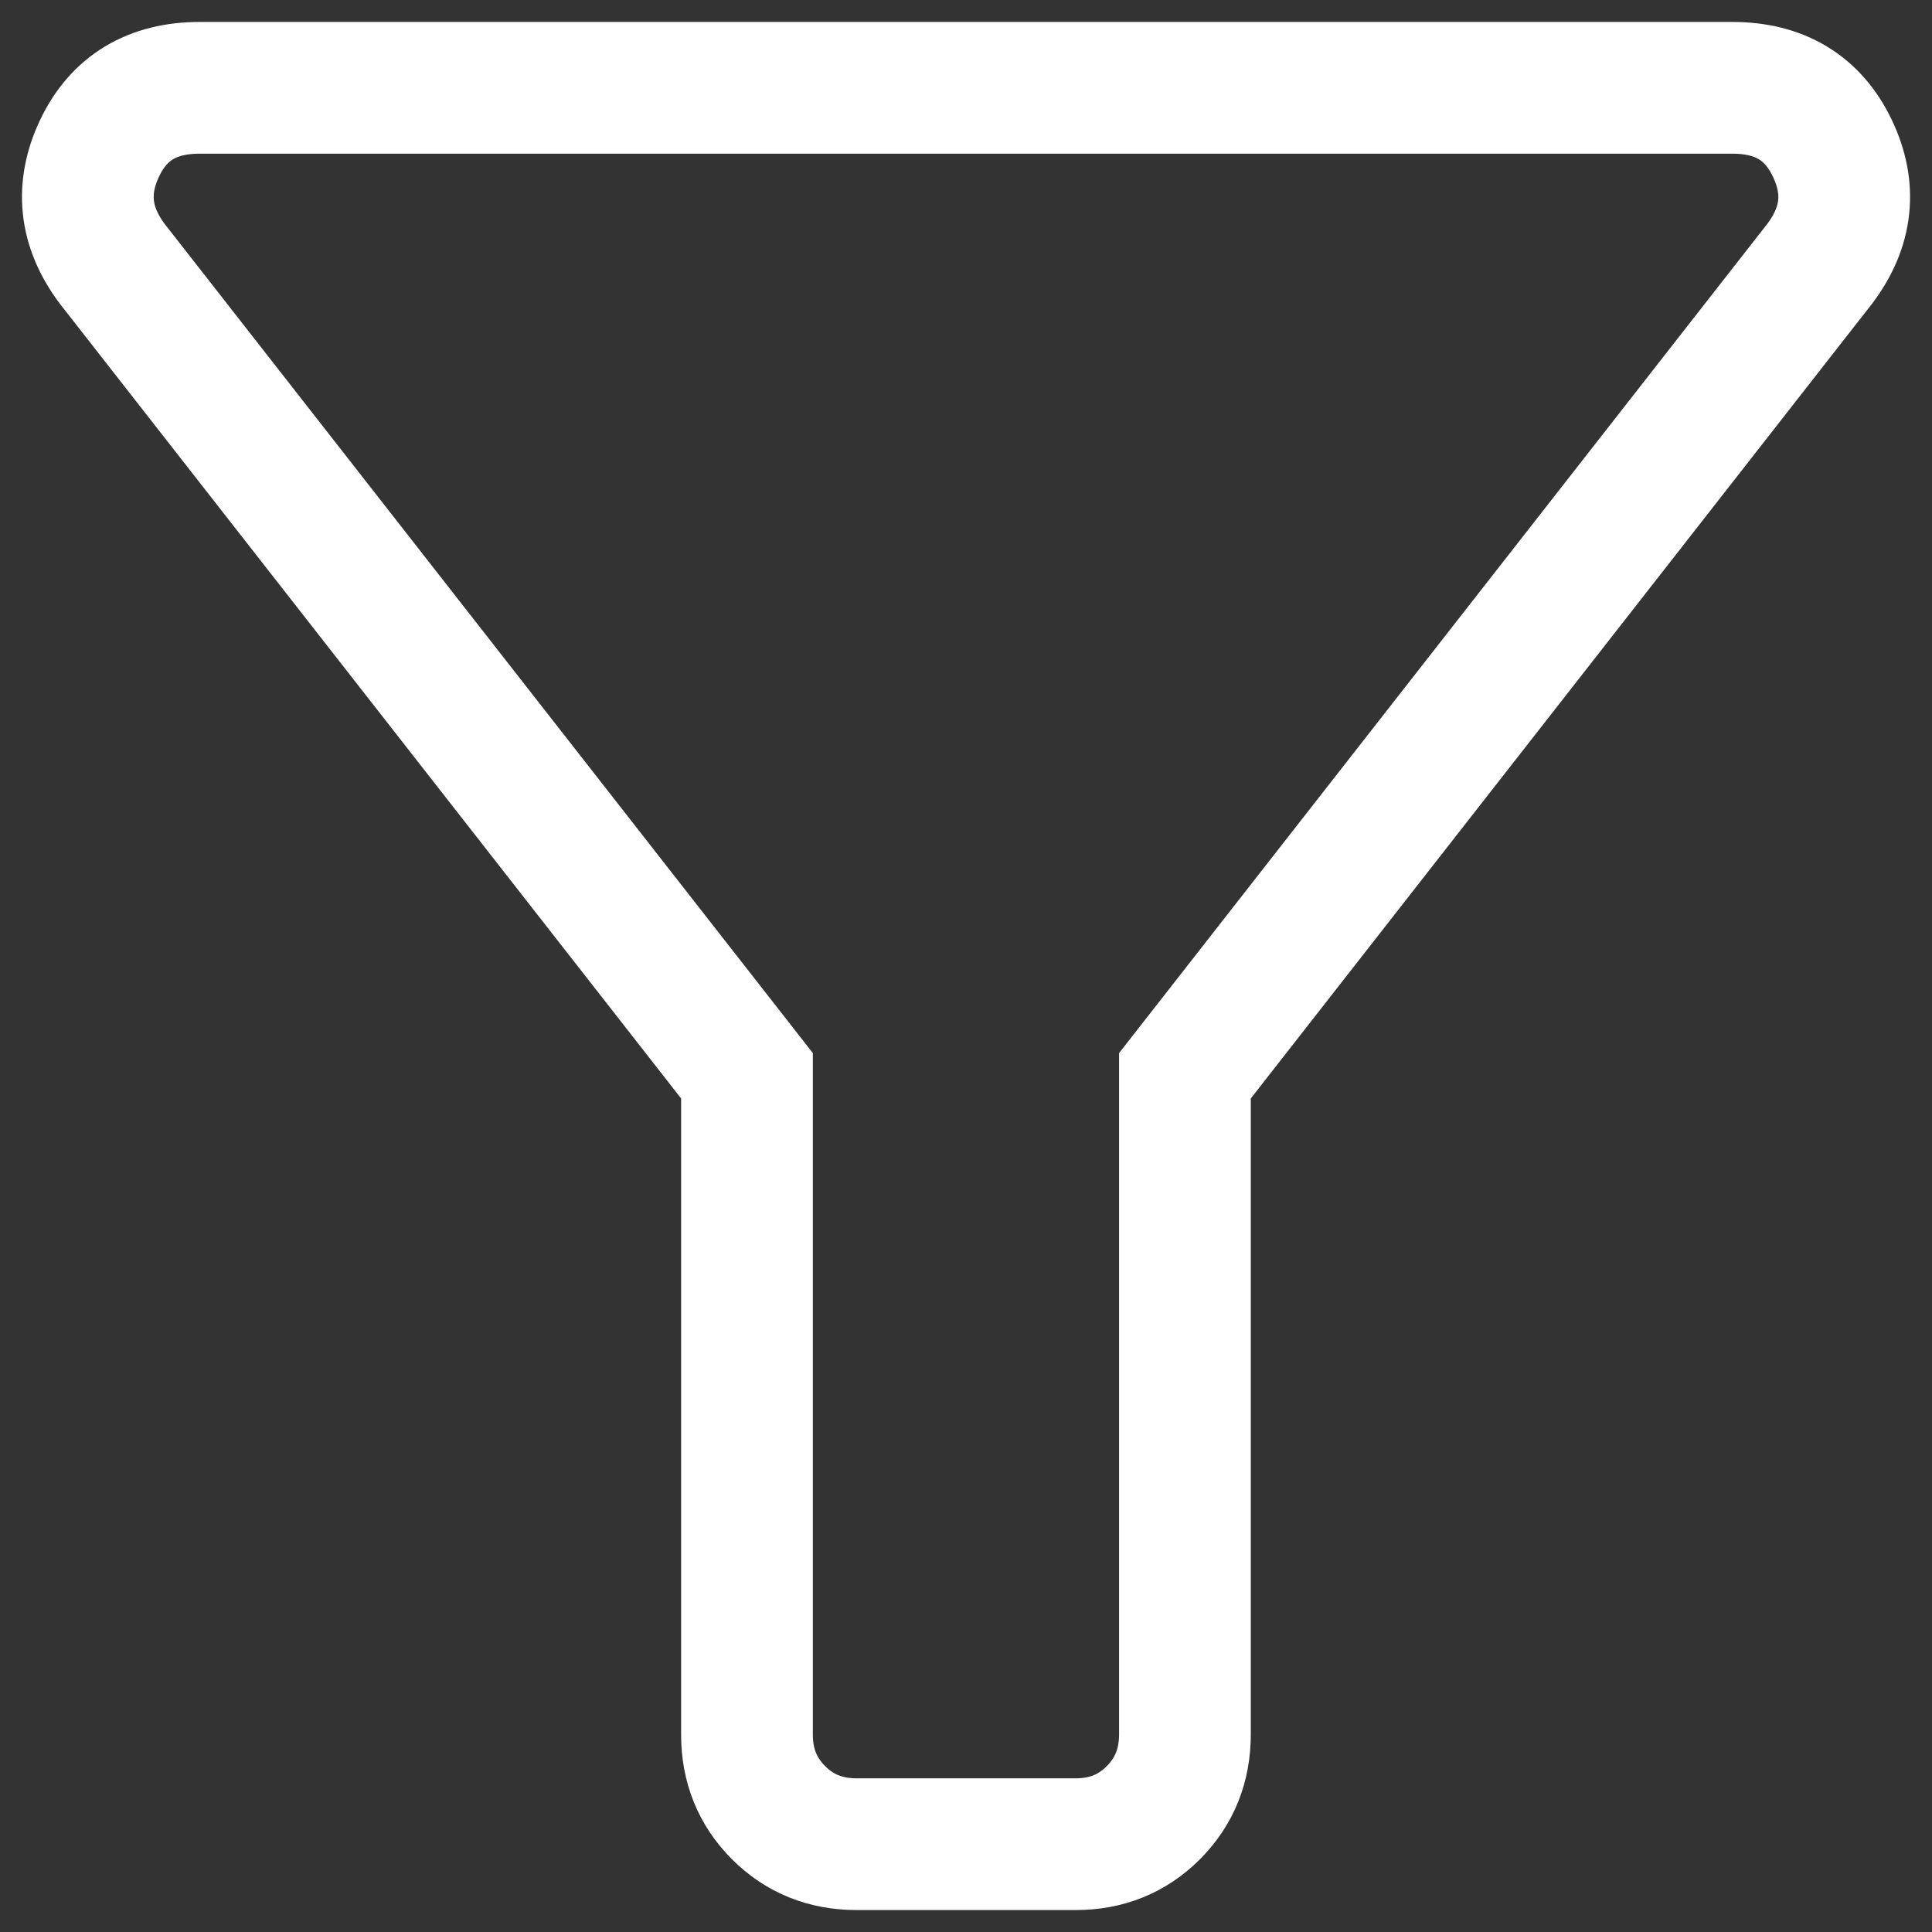 <svg width="22" height="22" viewBox="0 0 22 22" fill="none" xmlns="http://www.w3.org/2000/svg">
<rect x="0" y="0" width="22" height="22" fill="#333333" stroke="none"/>
<path d="M9.753 21C9.4 21 9.103 20.88 8.864 20.64C8.625 20.4 8.505 20.103 8.506 19.75V12.25L1.275 3C0.964 2.583 0.917 2.146 1.134 1.688C1.352 1.229 1.732 1 2.273 1H19.727C20.267 1 20.646 1.229 20.865 1.688C21.084 2.146 21.037 2.583 20.724 3L13.493 12.25V19.75C13.493 20.104 13.373 20.401 13.134 20.641C12.895 20.881 12.599 21.001 12.246 21H9.753Z" stroke="white" stroke-width="1.5"/>
</svg>
